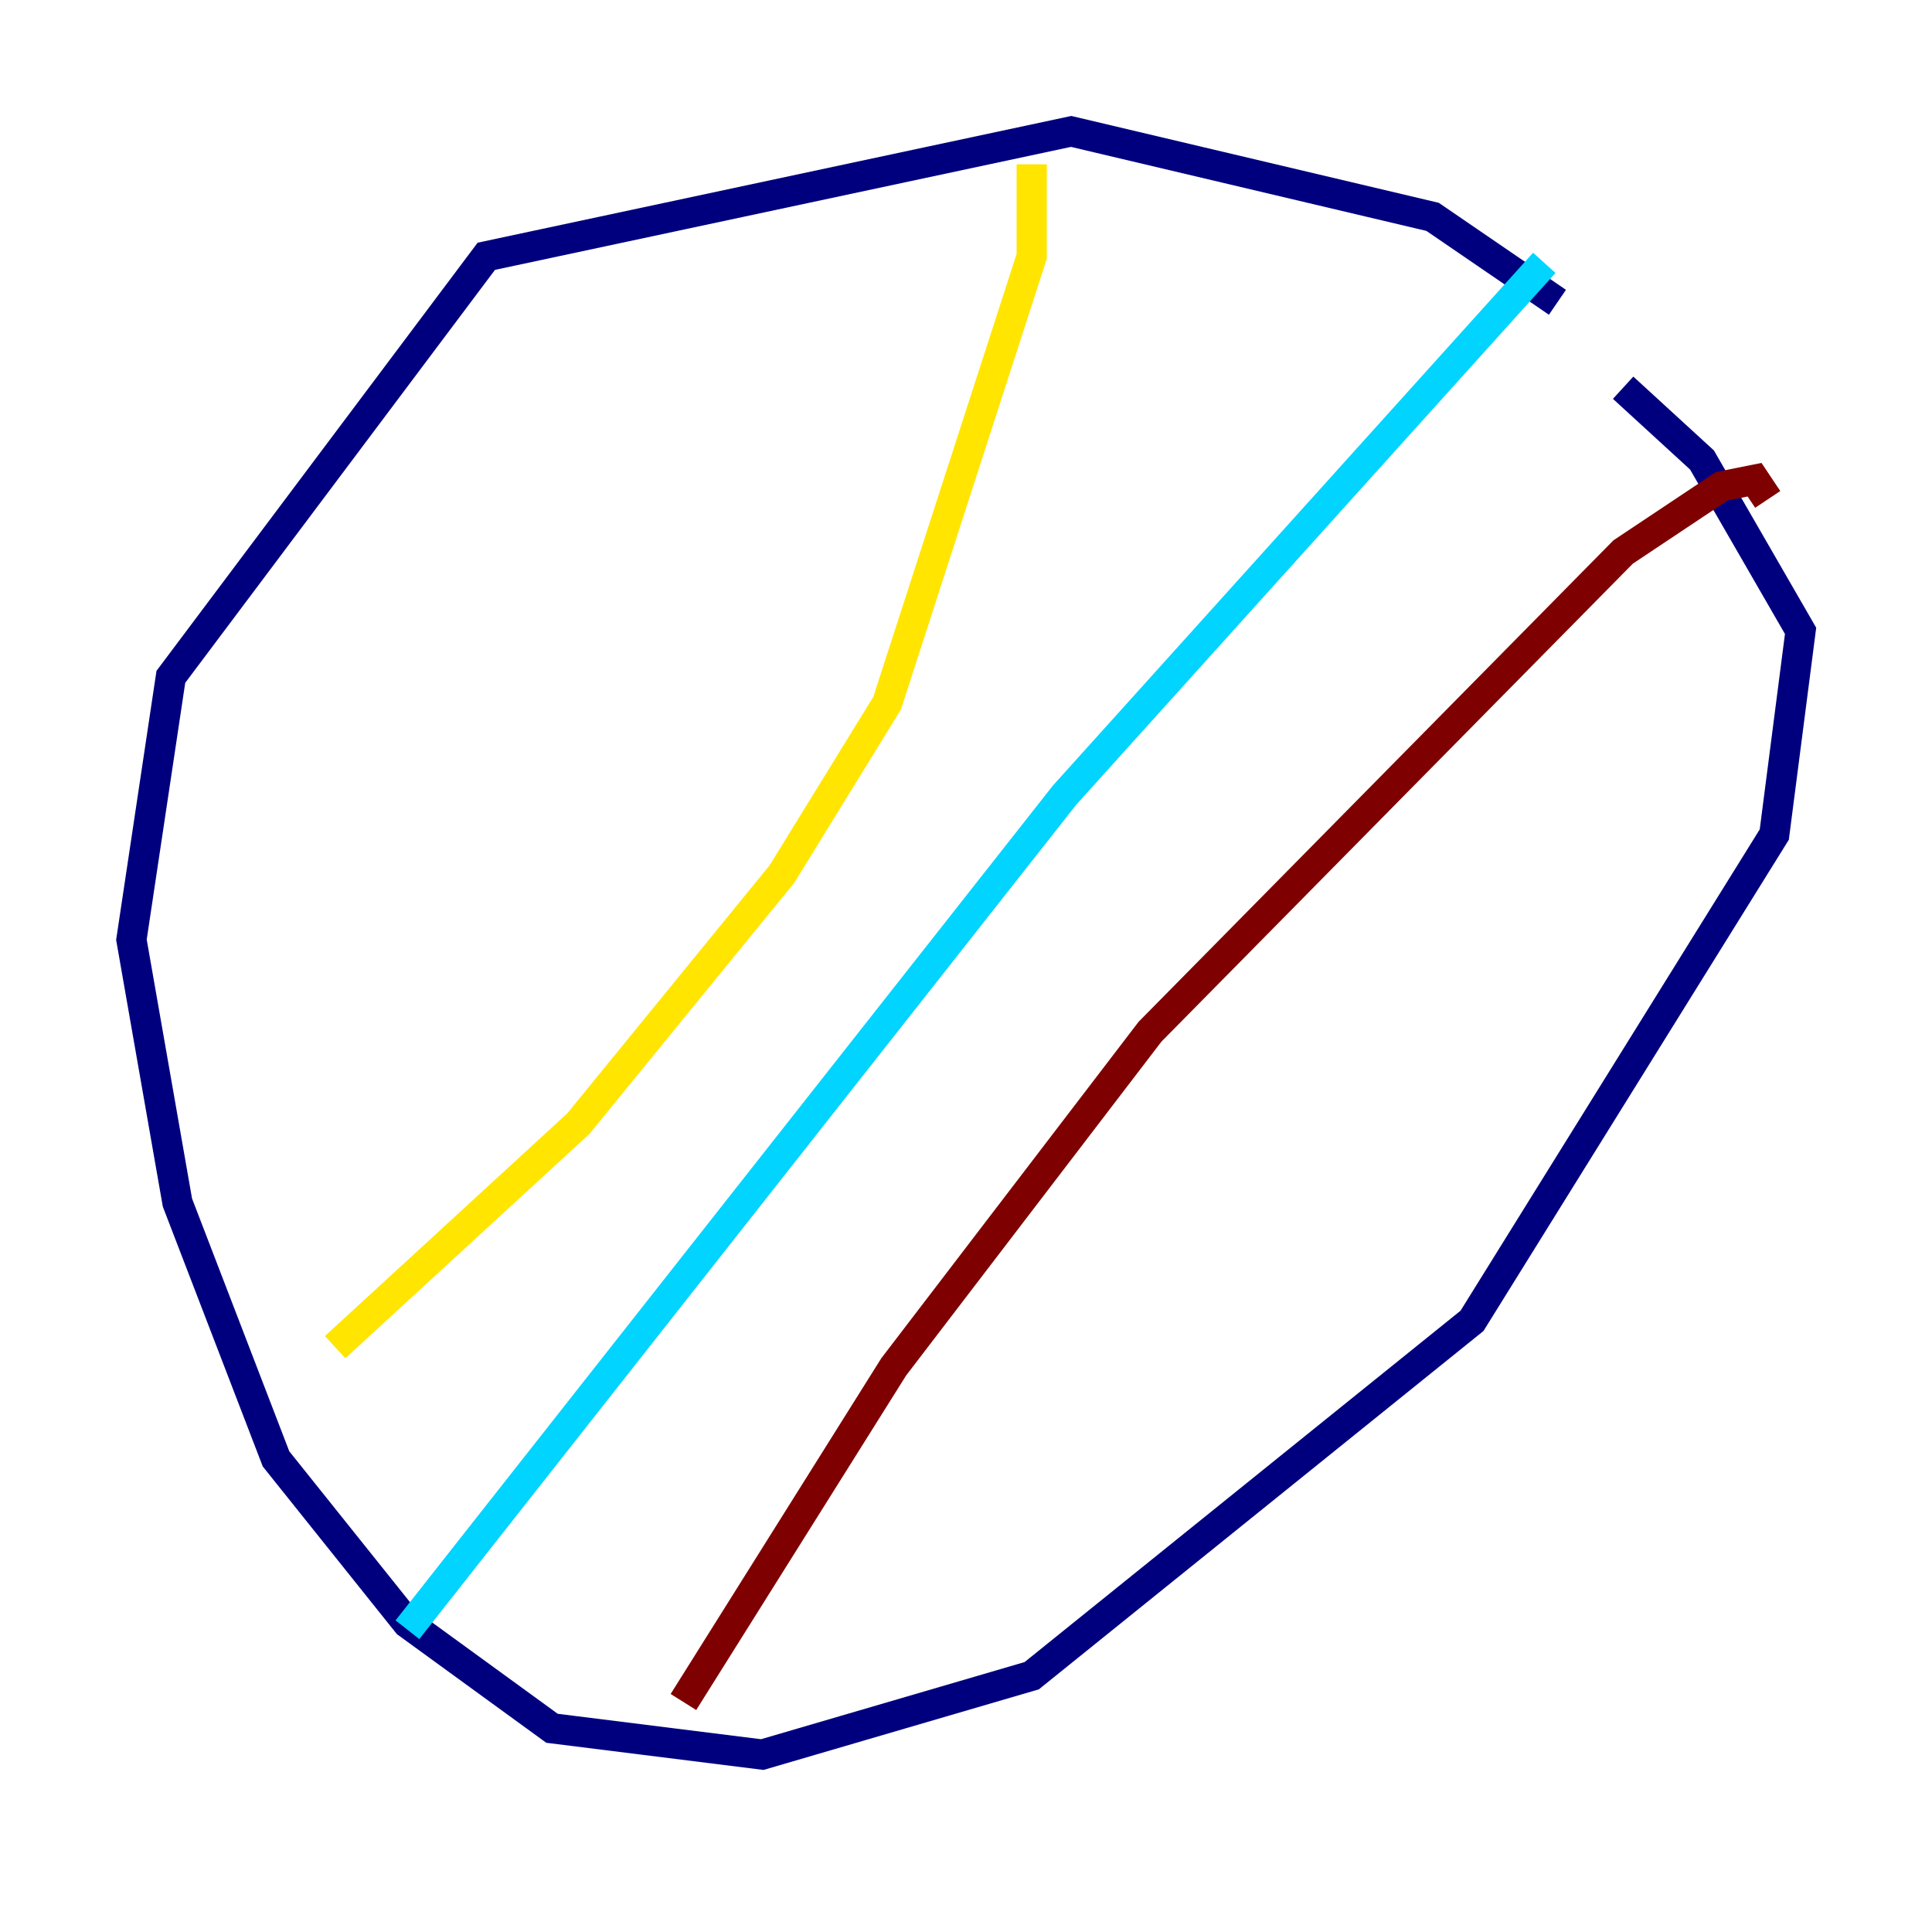 <?xml version="1.0" encoding="utf-8" ?>
<svg baseProfile="tiny" height="128" version="1.2" viewBox="0,0,128,128" width="128" xmlns="http://www.w3.org/2000/svg" xmlns:ev="http://www.w3.org/2001/xml-events" xmlns:xlink="http://www.w3.org/1999/xlink"><defs /><polyline fill="none" points="103.184,20.027 94.912,14.367 70.966,8.707 32.218,16.98 11.32,44.843 8.707,62.258 11.755,79.674 18.286,96.653 26.993,107.537 36.571,114.503 50.503,116.245 68.354,111.02 97.524,87.51 117.551,55.292 119.293,41.796 112.762,30.476 107.537,25.687" stroke="#00007f" stroke-width="2" /><polyline fill="none" points="102.313,17.415 70.531,52.68 26.993,107.973" stroke="#00d4ff" stroke-width="2" /><polyline fill="none" points="22.204,89.252 38.313,74.449 51.809,57.905 58.776,46.585 68.354,16.98 68.354,10.884" stroke="#ffe500" stroke-width="2" /><polyline fill="none" points="45.279,112.762 59.211,90.558 76.191,68.354 107.537,36.571 114.068,32.218 116.245,31.782 117.116,33.088" stroke="#7f0000" stroke-width="2" /></svg>
